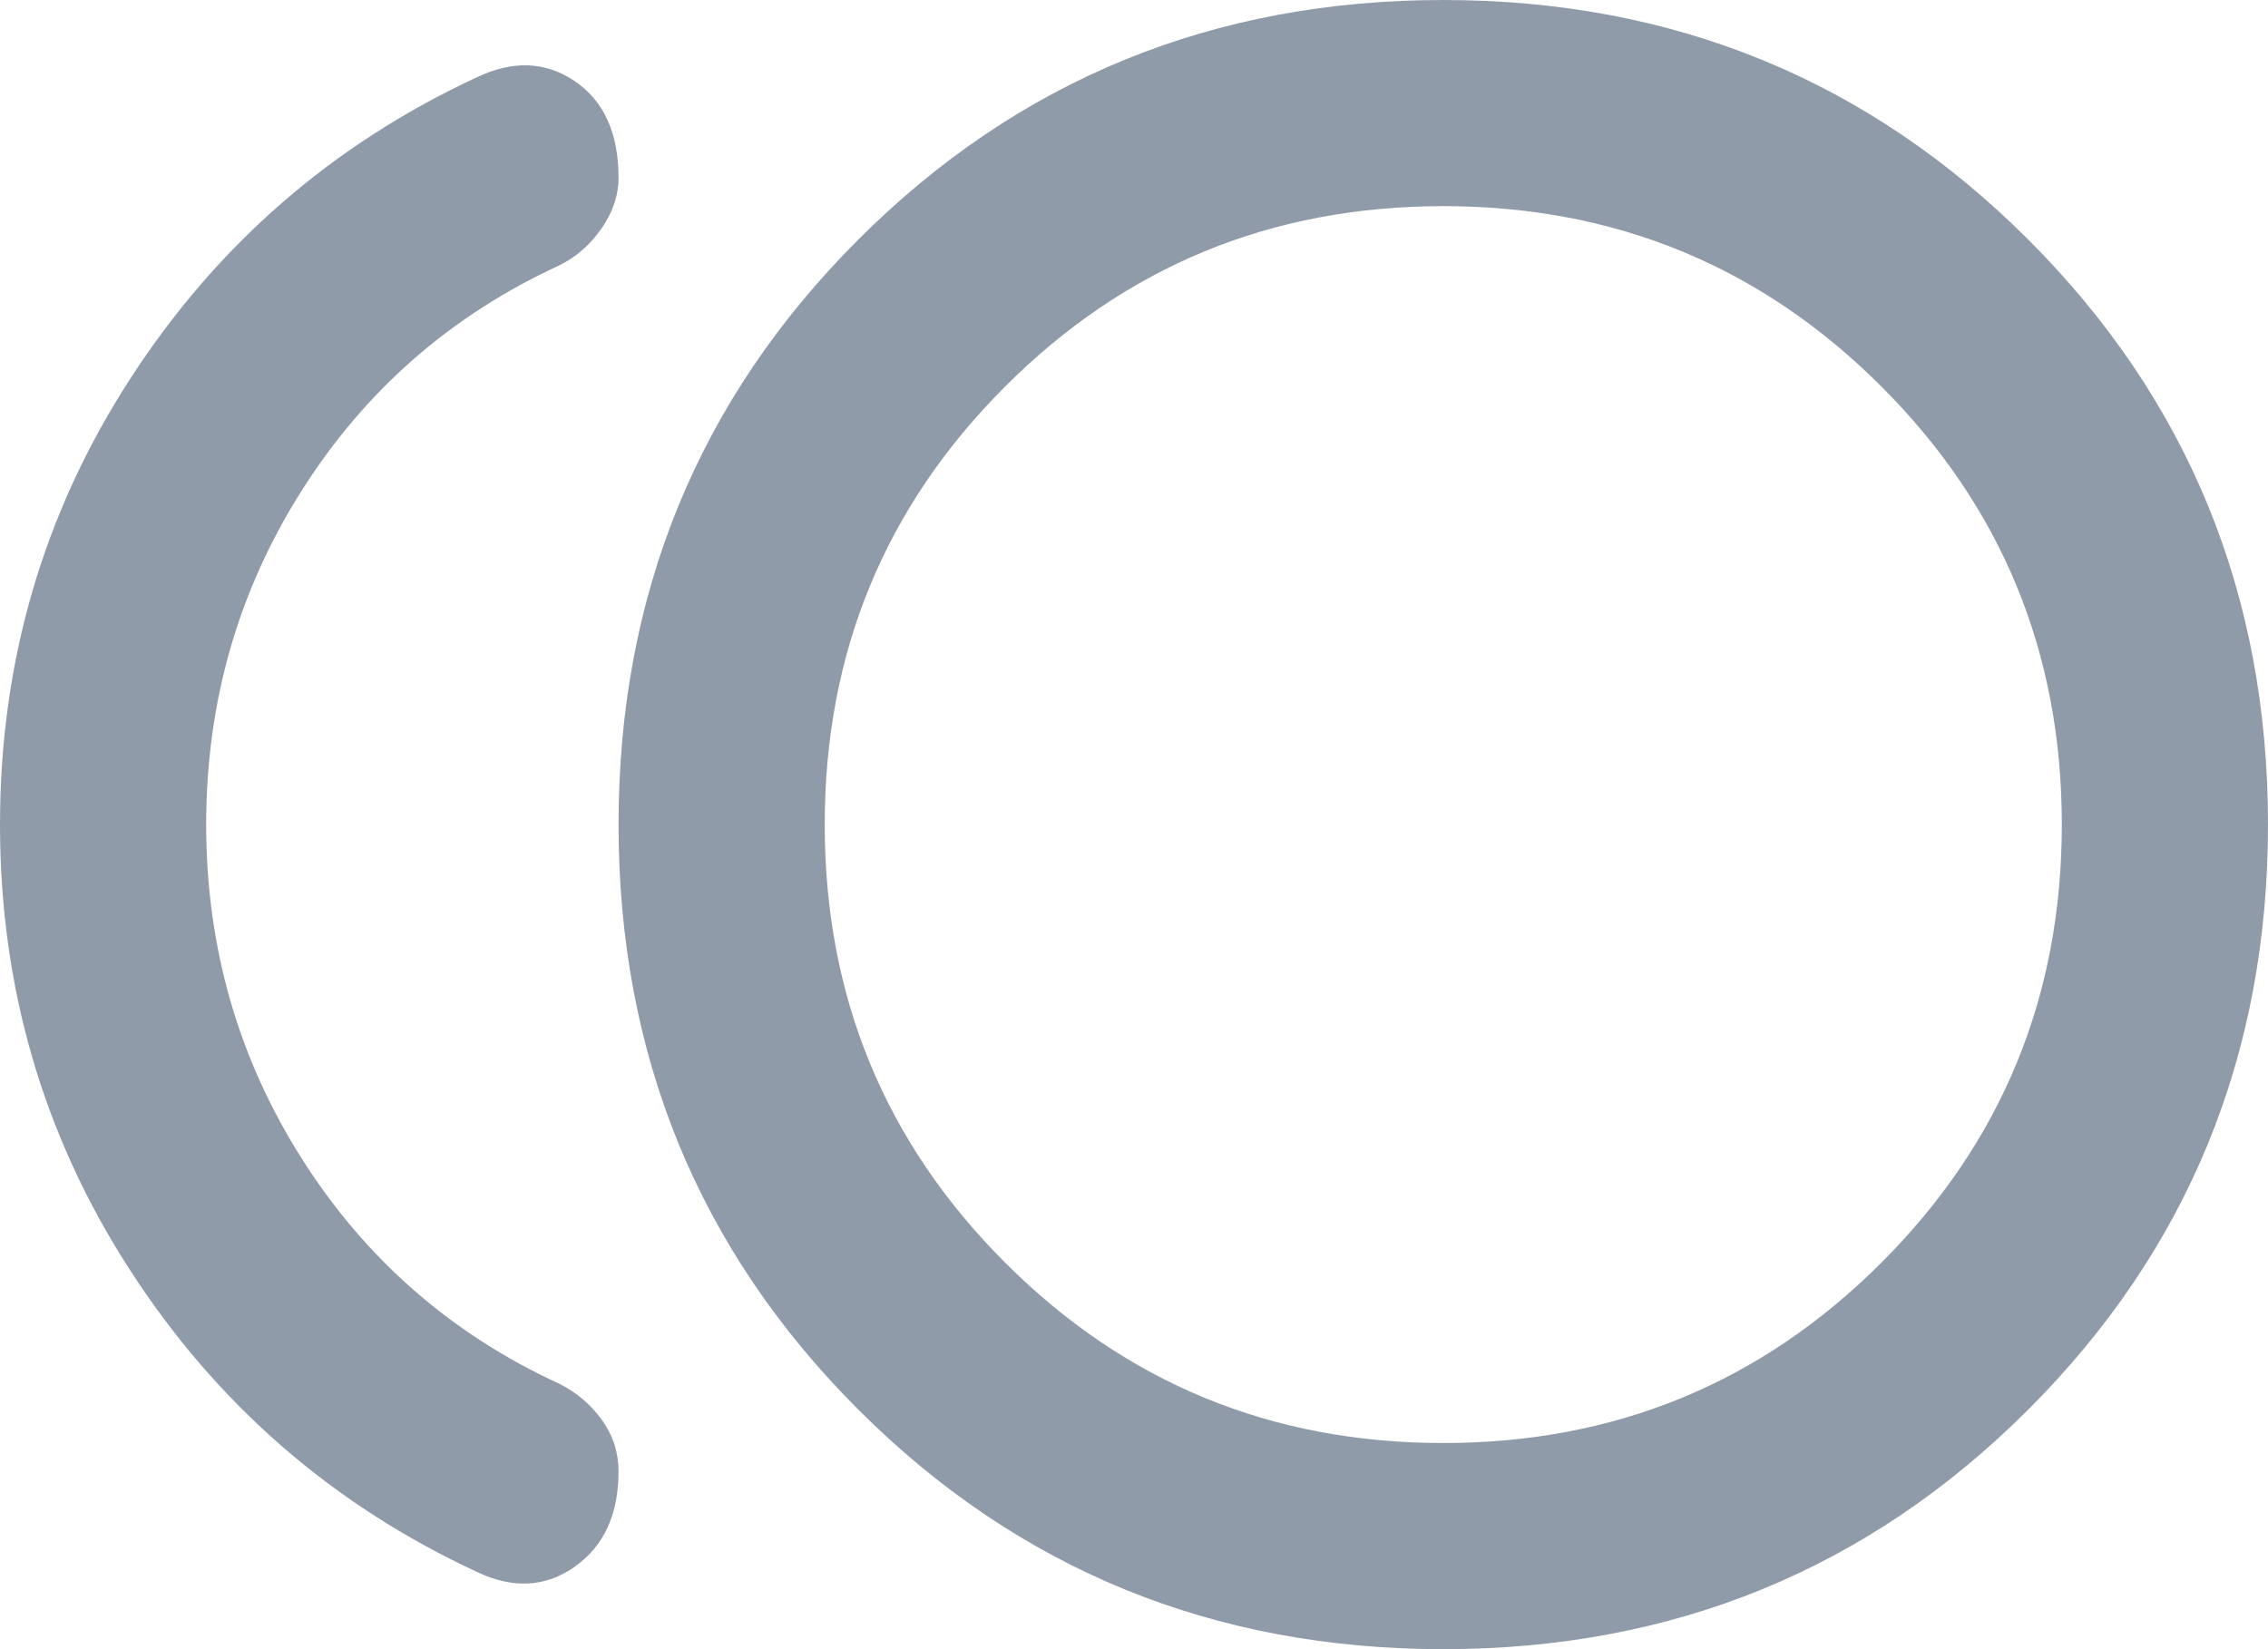 <svg width="22" height="16" viewBox="0 0 22 16" fill="none" xmlns="http://www.w3.org/2000/svg">
<path d="M14 16C11.767 16 9.875 15.225 8.325 13.675C6.775 12.125 6 10.233 6 8C6 5.767 6.775 3.875 8.325 2.325C9.875 0.775 11.767 0 14 0C16.233 0 18.125 0.775 19.675 2.325C21.225 3.875 22 5.767 22 8C22 10.233 21.225 12.125 19.675 13.675C18.125 15.225 16.233 16 14 16ZM4.625 15.25C3.225 14.6 2.104 13.625 1.263 12.325C0.421 11.025 0 9.583 0 8C0 6.417 0.421 4.975 1.263 3.675C2.104 2.375 3.225 1.4 4.625 0.75C4.975 0.583 5.292 0.596 5.575 0.787C5.858 0.979 6 1.292 6 1.725C6 1.892 5.946 2.054 5.838 2.212C5.729 2.371 5.592 2.492 5.425 2.575C4.375 3.058 3.542 3.787 2.925 4.762C2.308 5.737 2 6.817 2 8C2 9.183 2.308 10.262 2.925 11.237C3.542 12.212 4.375 12.942 5.425 13.425C5.592 13.508 5.729 13.625 5.838 13.775C5.946 13.925 6 14.092 6 14.275C6 14.692 5.858 15 5.575 15.2C5.292 15.4 4.975 15.417 4.625 15.25ZM14 14C15.667 14 17.083 13.417 18.25 12.25C19.417 11.083 20 9.667 20 8C20 6.333 19.417 4.917 18.25 3.75C17.083 2.583 15.667 2 14 2C12.333 2 10.917 2.583 9.75 3.75C8.583 4.917 8 6.333 8 8C8 9.667 8.583 11.083 9.75 12.25C10.917 13.417 12.333 14 14 14Z" fill="#909BAA"/>
</svg>
